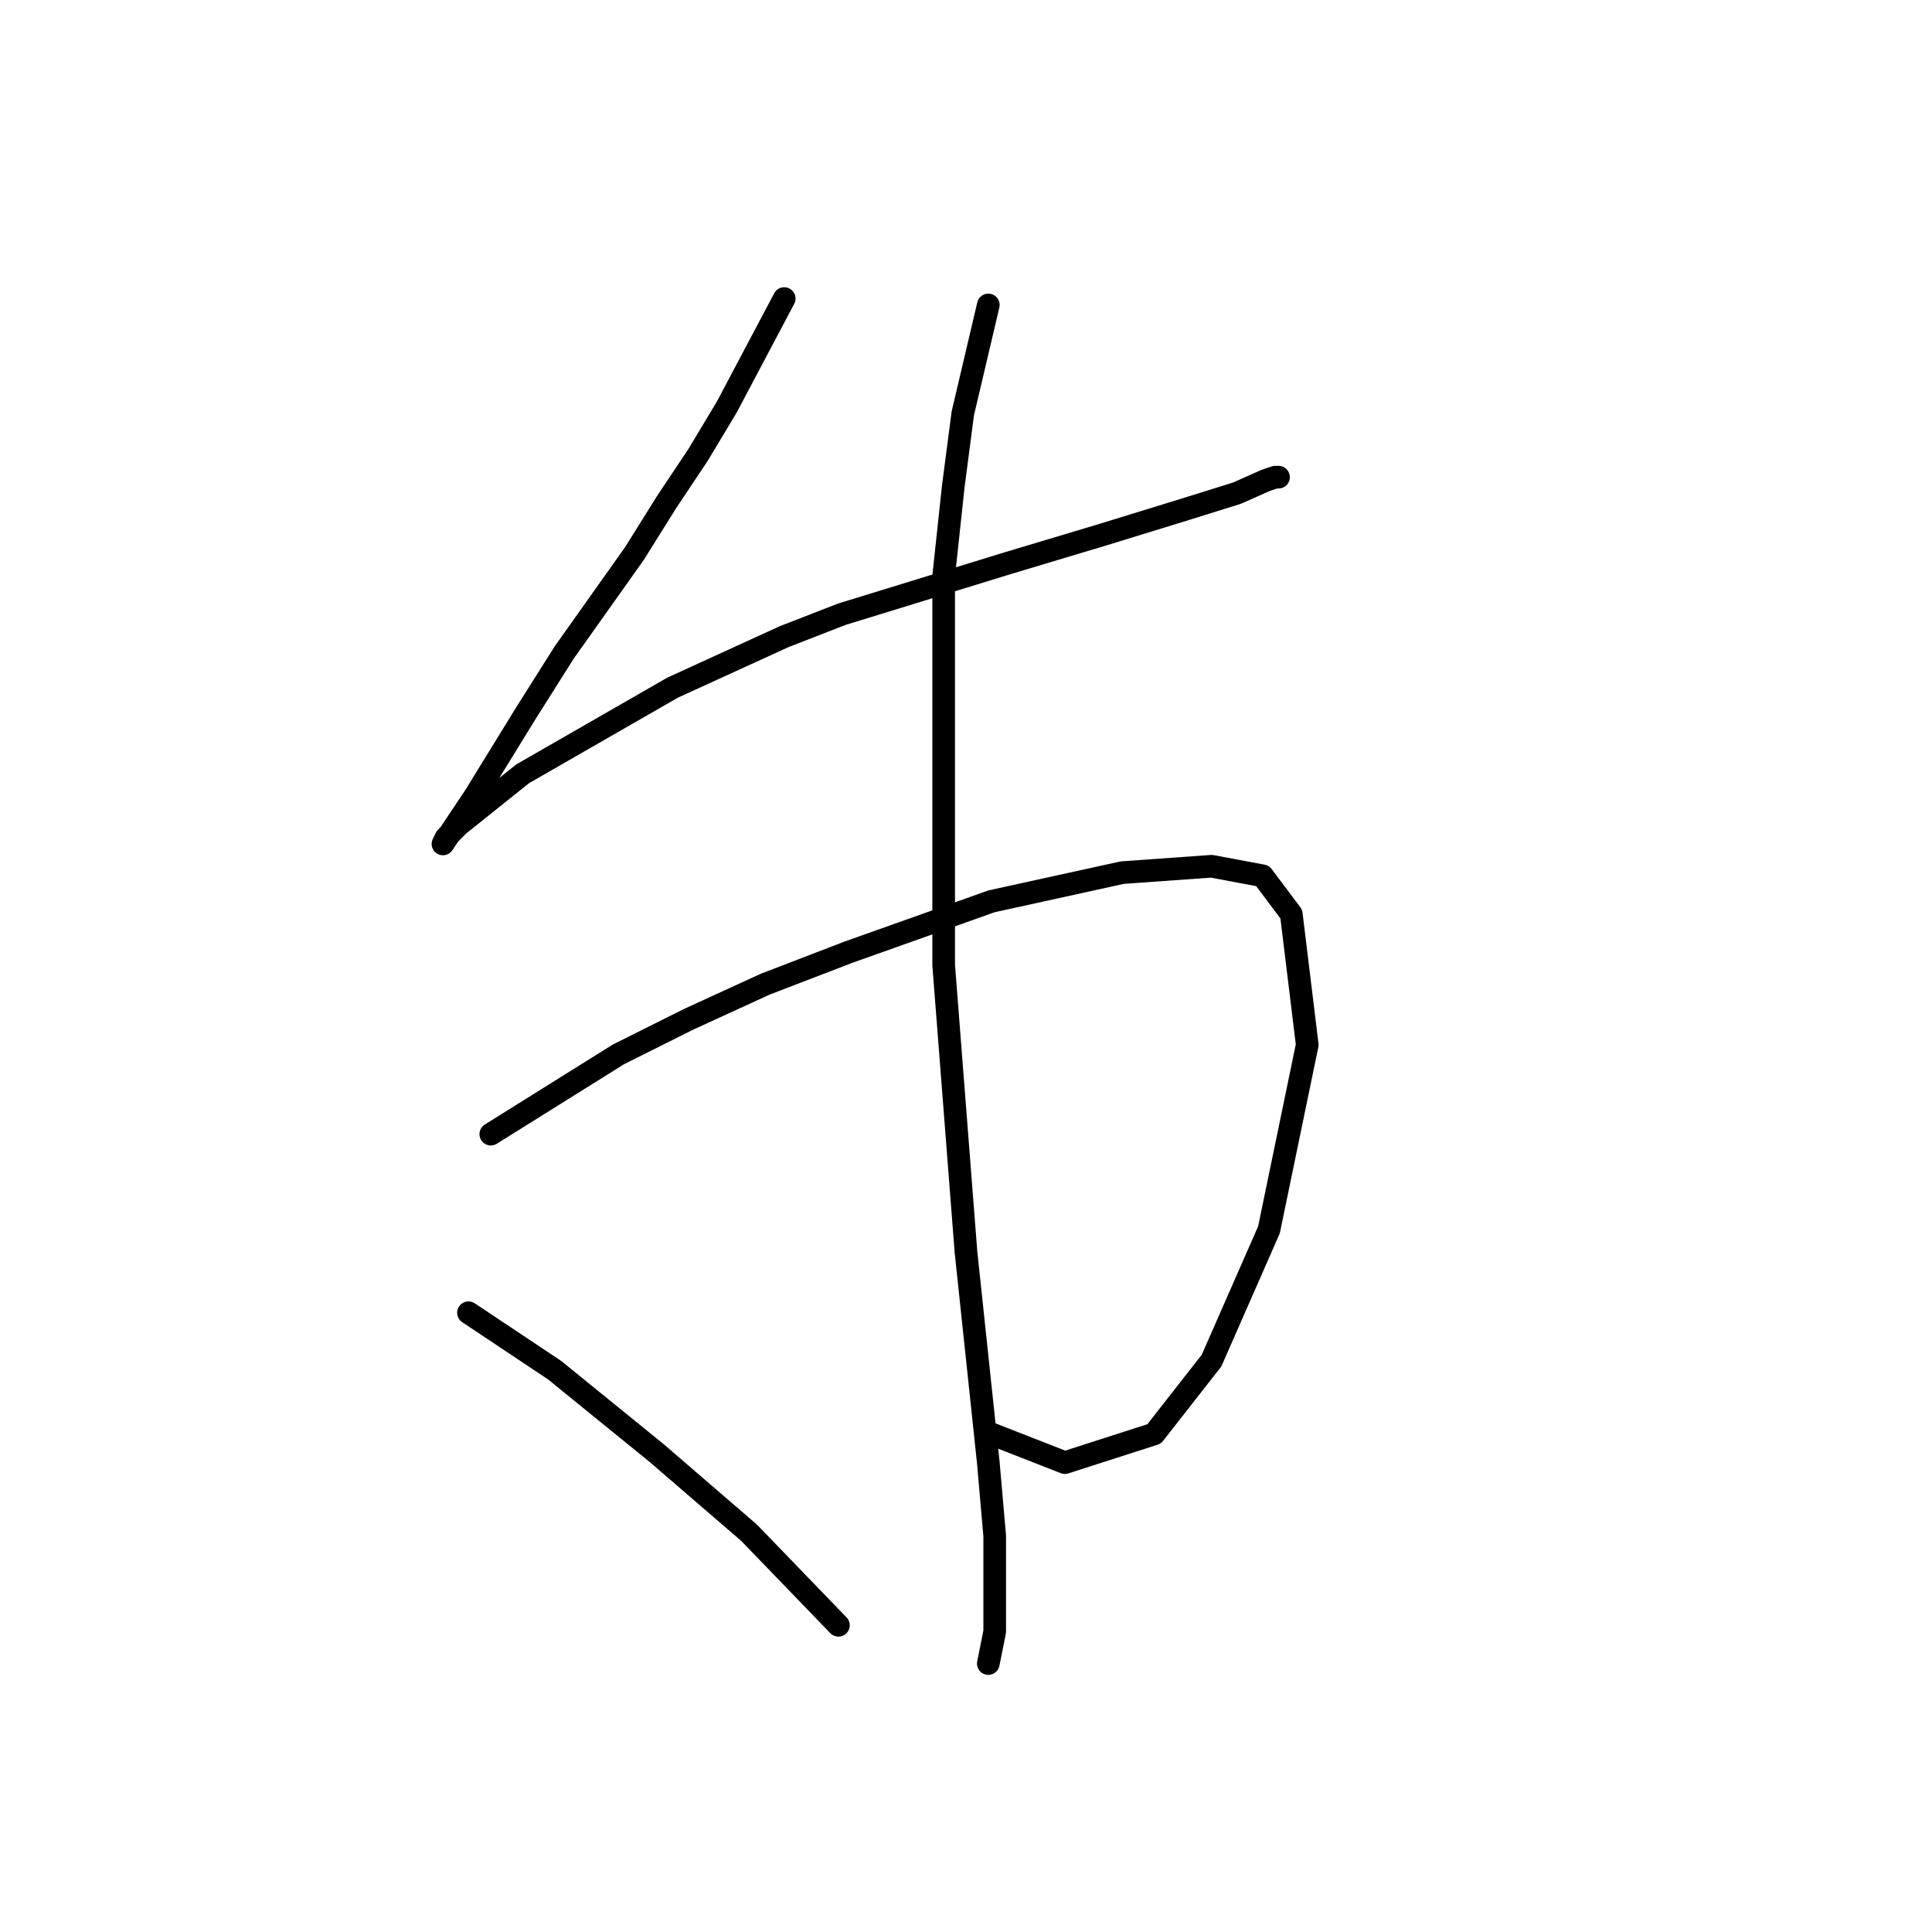 <?xml version="1.0" standalone="no"?>
    <svg width="256" height="256" xmlns="http://www.w3.org/2000/svg" version="1.1">
    <polyline stroke="black" stroke-width="3" stroke-linecap="round" fill="transparent" stroke-linejoin="round" points="103.912 39.563 96.305 53.93 92.502 60.269 88.276 66.608 84.05 73.369 74.754 86.469 69.683 94.499 62.921 105.486 59.54 110.557 58.695 111.825 59.118 110.979 60.808 109.289 69.26 102.528 89.122 91.118 103.912 84.357 111.518 81.398 133.493 74.637 146.171 70.834 157.158 67.453 163.919 65.34 167.722 63.65 168.99 63.227 169.413 63.227 169.413 63.227 " />
        <polyline stroke="black" stroke-width="3" stroke-linecap="round" fill="transparent" stroke-linejoin="round" points="65.034 150.28 81.938 139.715 91.234 135.067 101.376 130.418 112.364 126.192 131.38 119.431 148.706 115.628 160.538 114.783 167.3 116.05 171.103 121.121 173.216 138.447 168.145 162.957 160.538 180.283 152.932 190.003 141.099 193.806 131.38 190.003 131.38 190.003 " />
        <polyline stroke="black" stroke-width="3" stroke-linecap="round" fill="transparent" stroke-linejoin="round" points="130.957 40.408 127.577 54.776 126.309 64.495 125.041 76.327 125.041 127.883 127.999 165.915 130.957 193.806 131.803 203.526 131.803 216.203 130.957 220.429 130.957 220.429 " />
        <polyline stroke="black" stroke-width="3" stroke-linecap="round" fill="transparent" stroke-linejoin="round" points="62.076 173.945 73.486 181.551 80.247 187.045 87.009 192.538 99.264 203.103 111.096 215.358 111.096 215.358 " />
        </svg>
